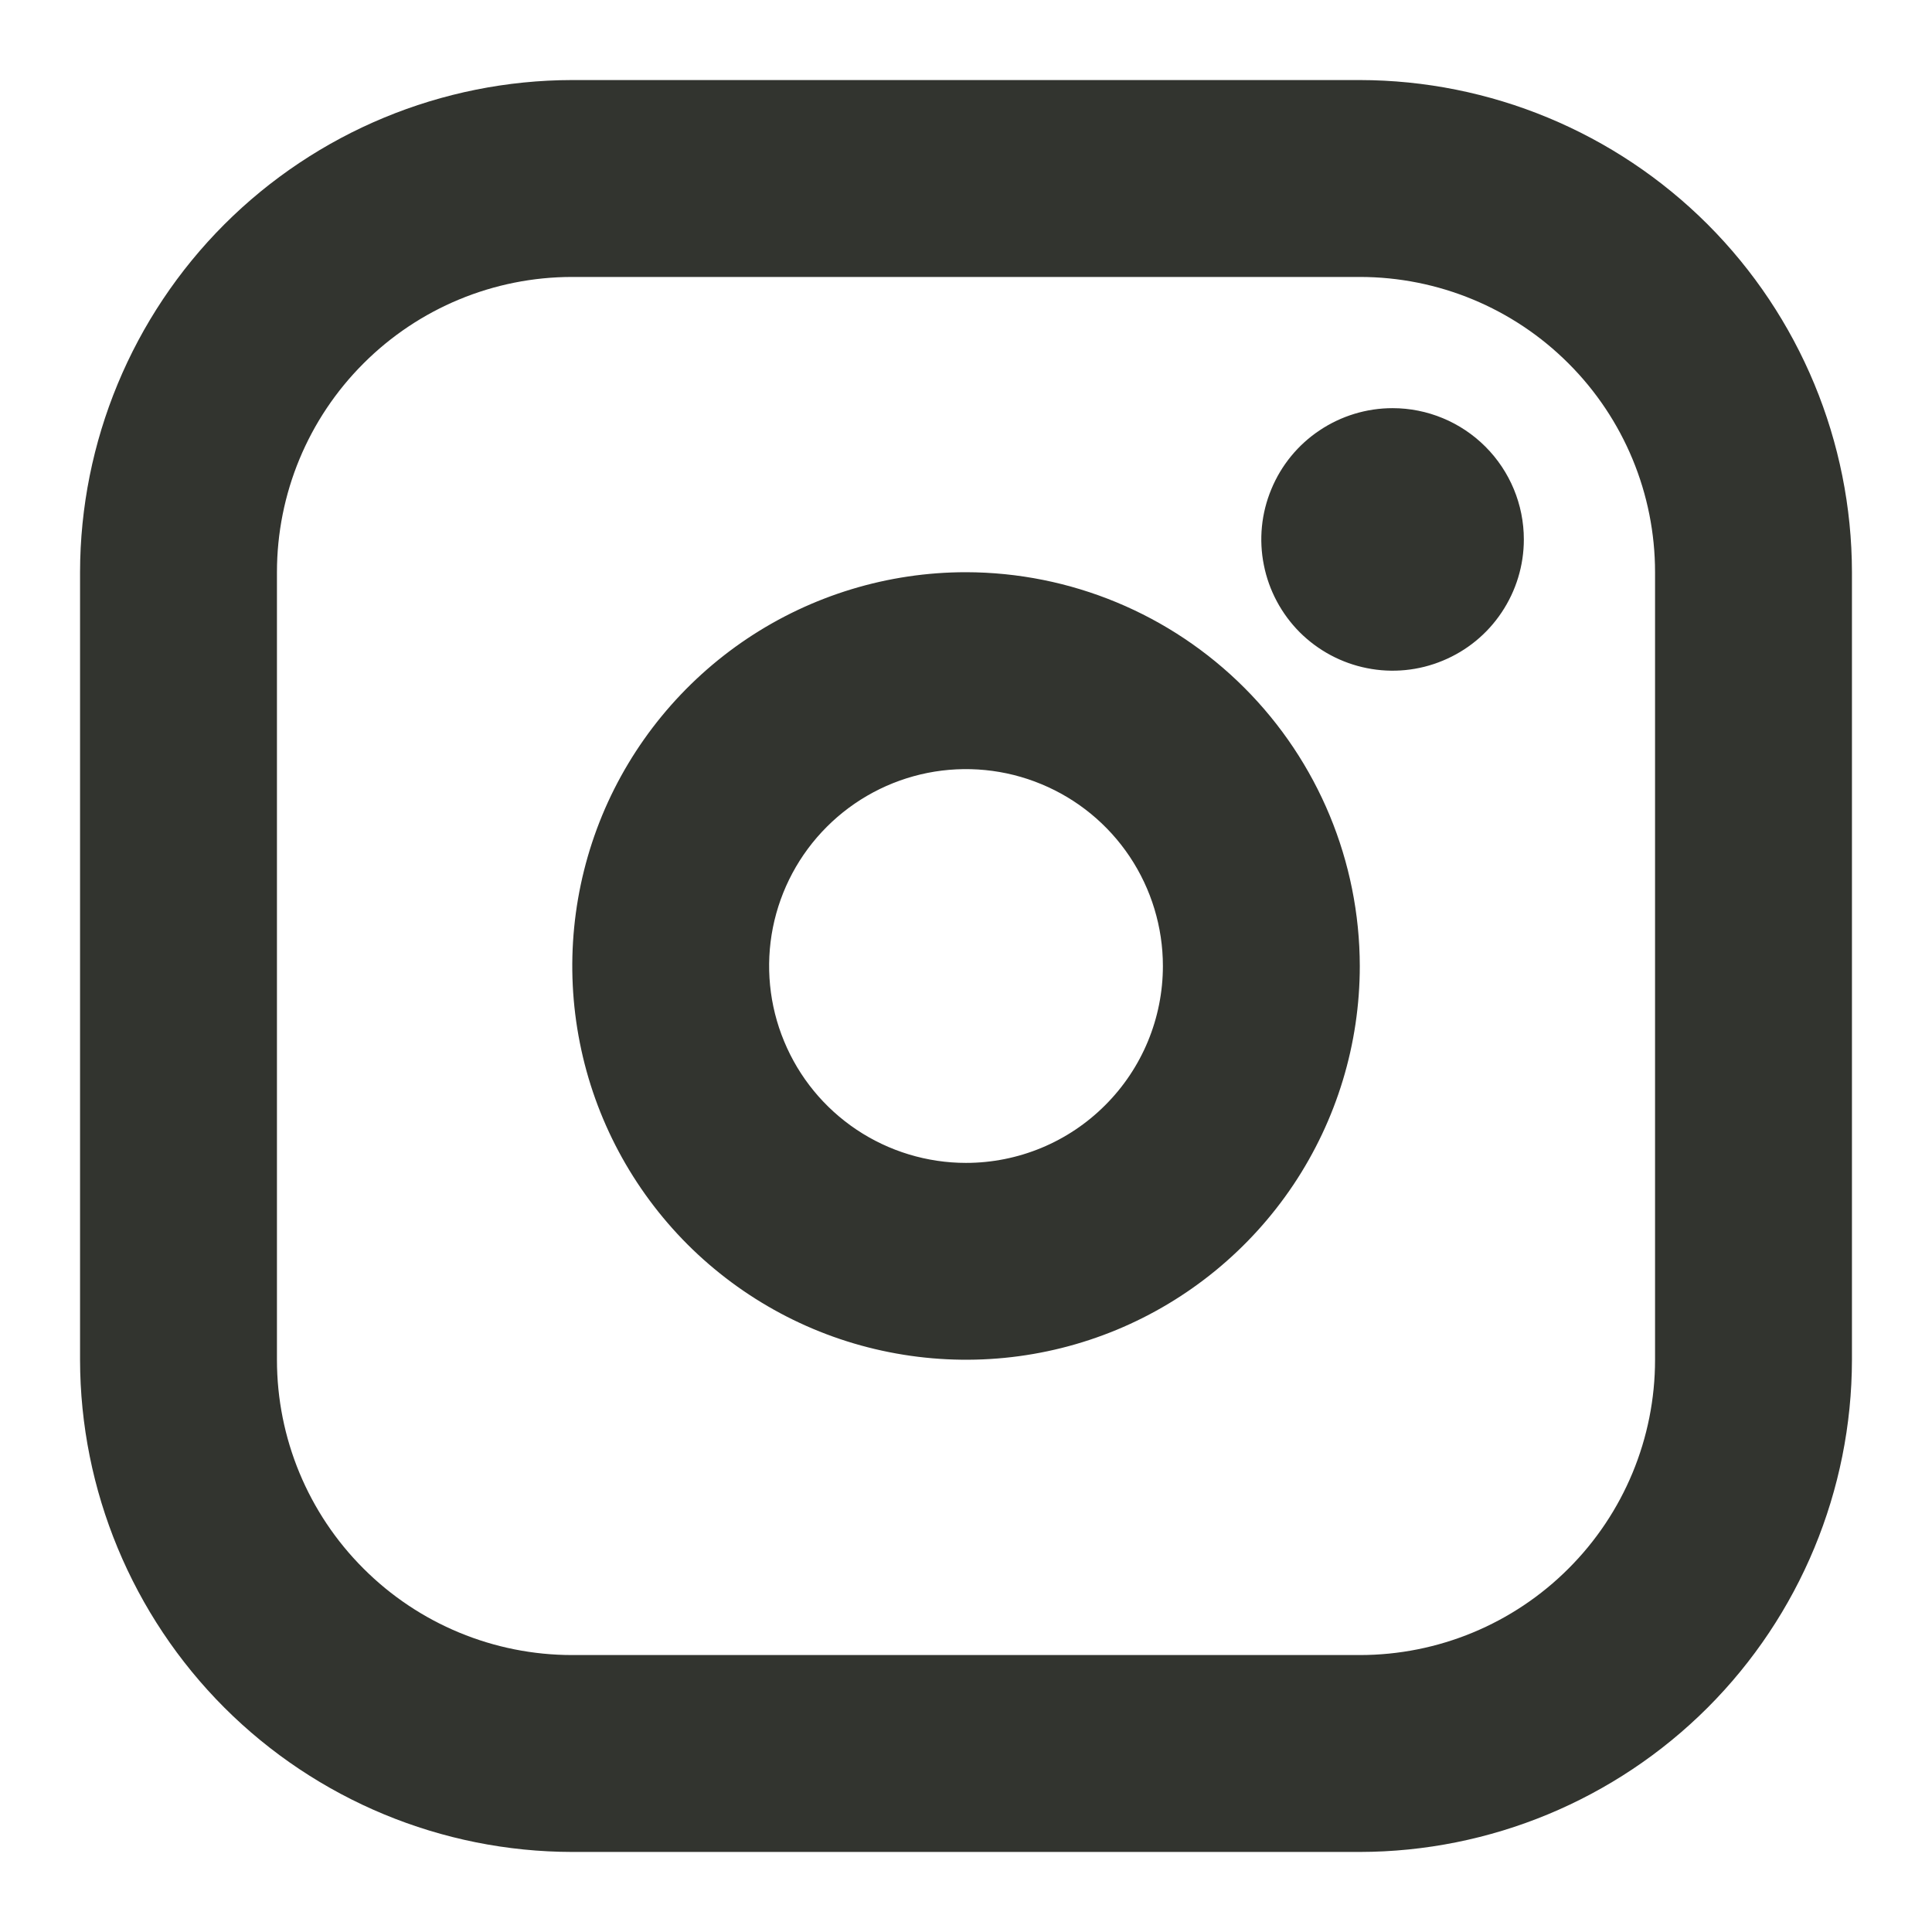 <svg width="23" height="23" viewBox="0 0 23 23" fill="none" xmlns="http://www.w3.org/2000/svg">
<path d="M11.5 6.812C10.573 6.812 9.667 7.087 8.896 7.602C8.125 8.118 7.524 8.85 7.169 9.706C6.815 10.563 6.722 11.505 6.903 12.415C7.083 13.324 7.53 14.159 8.185 14.815C8.841 15.47 9.676 15.917 10.585 16.097C11.495 16.278 12.437 16.186 13.294 15.831C14.15 15.476 14.882 14.875 15.398 14.104C15.913 13.333 16.188 12.427 16.188 11.5C16.186 10.257 15.692 9.066 14.813 8.187C13.934 7.308 12.743 6.814 11.5 6.812ZM11.5 13.844C11.037 13.844 10.583 13.706 10.198 13.449C9.812 13.191 9.512 12.825 9.335 12.397C9.157 11.969 9.111 11.497 9.201 11.043C9.292 10.588 9.515 10.171 9.843 9.843C10.171 9.515 10.588 9.292 11.043 9.201C11.497 9.111 11.969 9.157 12.397 9.335C12.825 9.512 13.191 9.812 13.449 10.198C13.706 10.583 13.844 11.037 13.844 11.5C13.844 12.122 13.597 12.718 13.157 13.157C12.718 13.597 12.122 13.844 11.5 13.844ZM16.188 0.953H6.812C5.259 0.955 3.77 1.573 2.671 2.671C1.573 3.77 0.955 5.259 0.953 6.812V16.188C0.955 17.741 1.573 19.23 2.671 20.329C3.77 21.427 5.259 22.045 6.812 22.047H16.188C17.741 22.045 19.23 21.427 20.329 20.329C21.427 19.23 22.045 17.741 22.047 16.188V6.812C22.045 5.259 21.427 3.77 20.329 2.671C19.23 1.573 17.741 0.955 16.188 0.953ZM19.703 16.188C19.703 17.12 19.333 18.014 18.673 18.673C18.014 19.333 17.12 19.703 16.188 19.703H6.812C5.88 19.703 4.986 19.333 4.327 18.673C3.667 18.014 3.297 17.12 3.297 16.188V6.812C3.297 5.88 3.667 4.986 4.327 4.327C4.986 3.667 5.88 3.297 6.812 3.297H16.188C17.12 3.297 18.014 3.667 18.673 4.327C19.333 4.986 19.703 5.88 19.703 6.812V16.188ZM18.141 6.422C18.141 6.731 18.049 7.033 17.877 7.29C17.706 7.547 17.462 7.747 17.176 7.865C16.891 7.984 16.576 8.015 16.273 7.954C15.97 7.894 15.692 7.745 15.473 7.527C15.255 7.308 15.106 7.03 15.046 6.727C14.985 6.424 15.016 6.109 15.135 5.824C15.253 5.538 15.453 5.294 15.71 5.123C15.967 4.951 16.269 4.859 16.578 4.859C16.992 4.859 17.39 5.024 17.683 5.317C17.976 5.61 18.141 6.007 18.141 6.422Z" fill="#32342F"/>
</svg>
